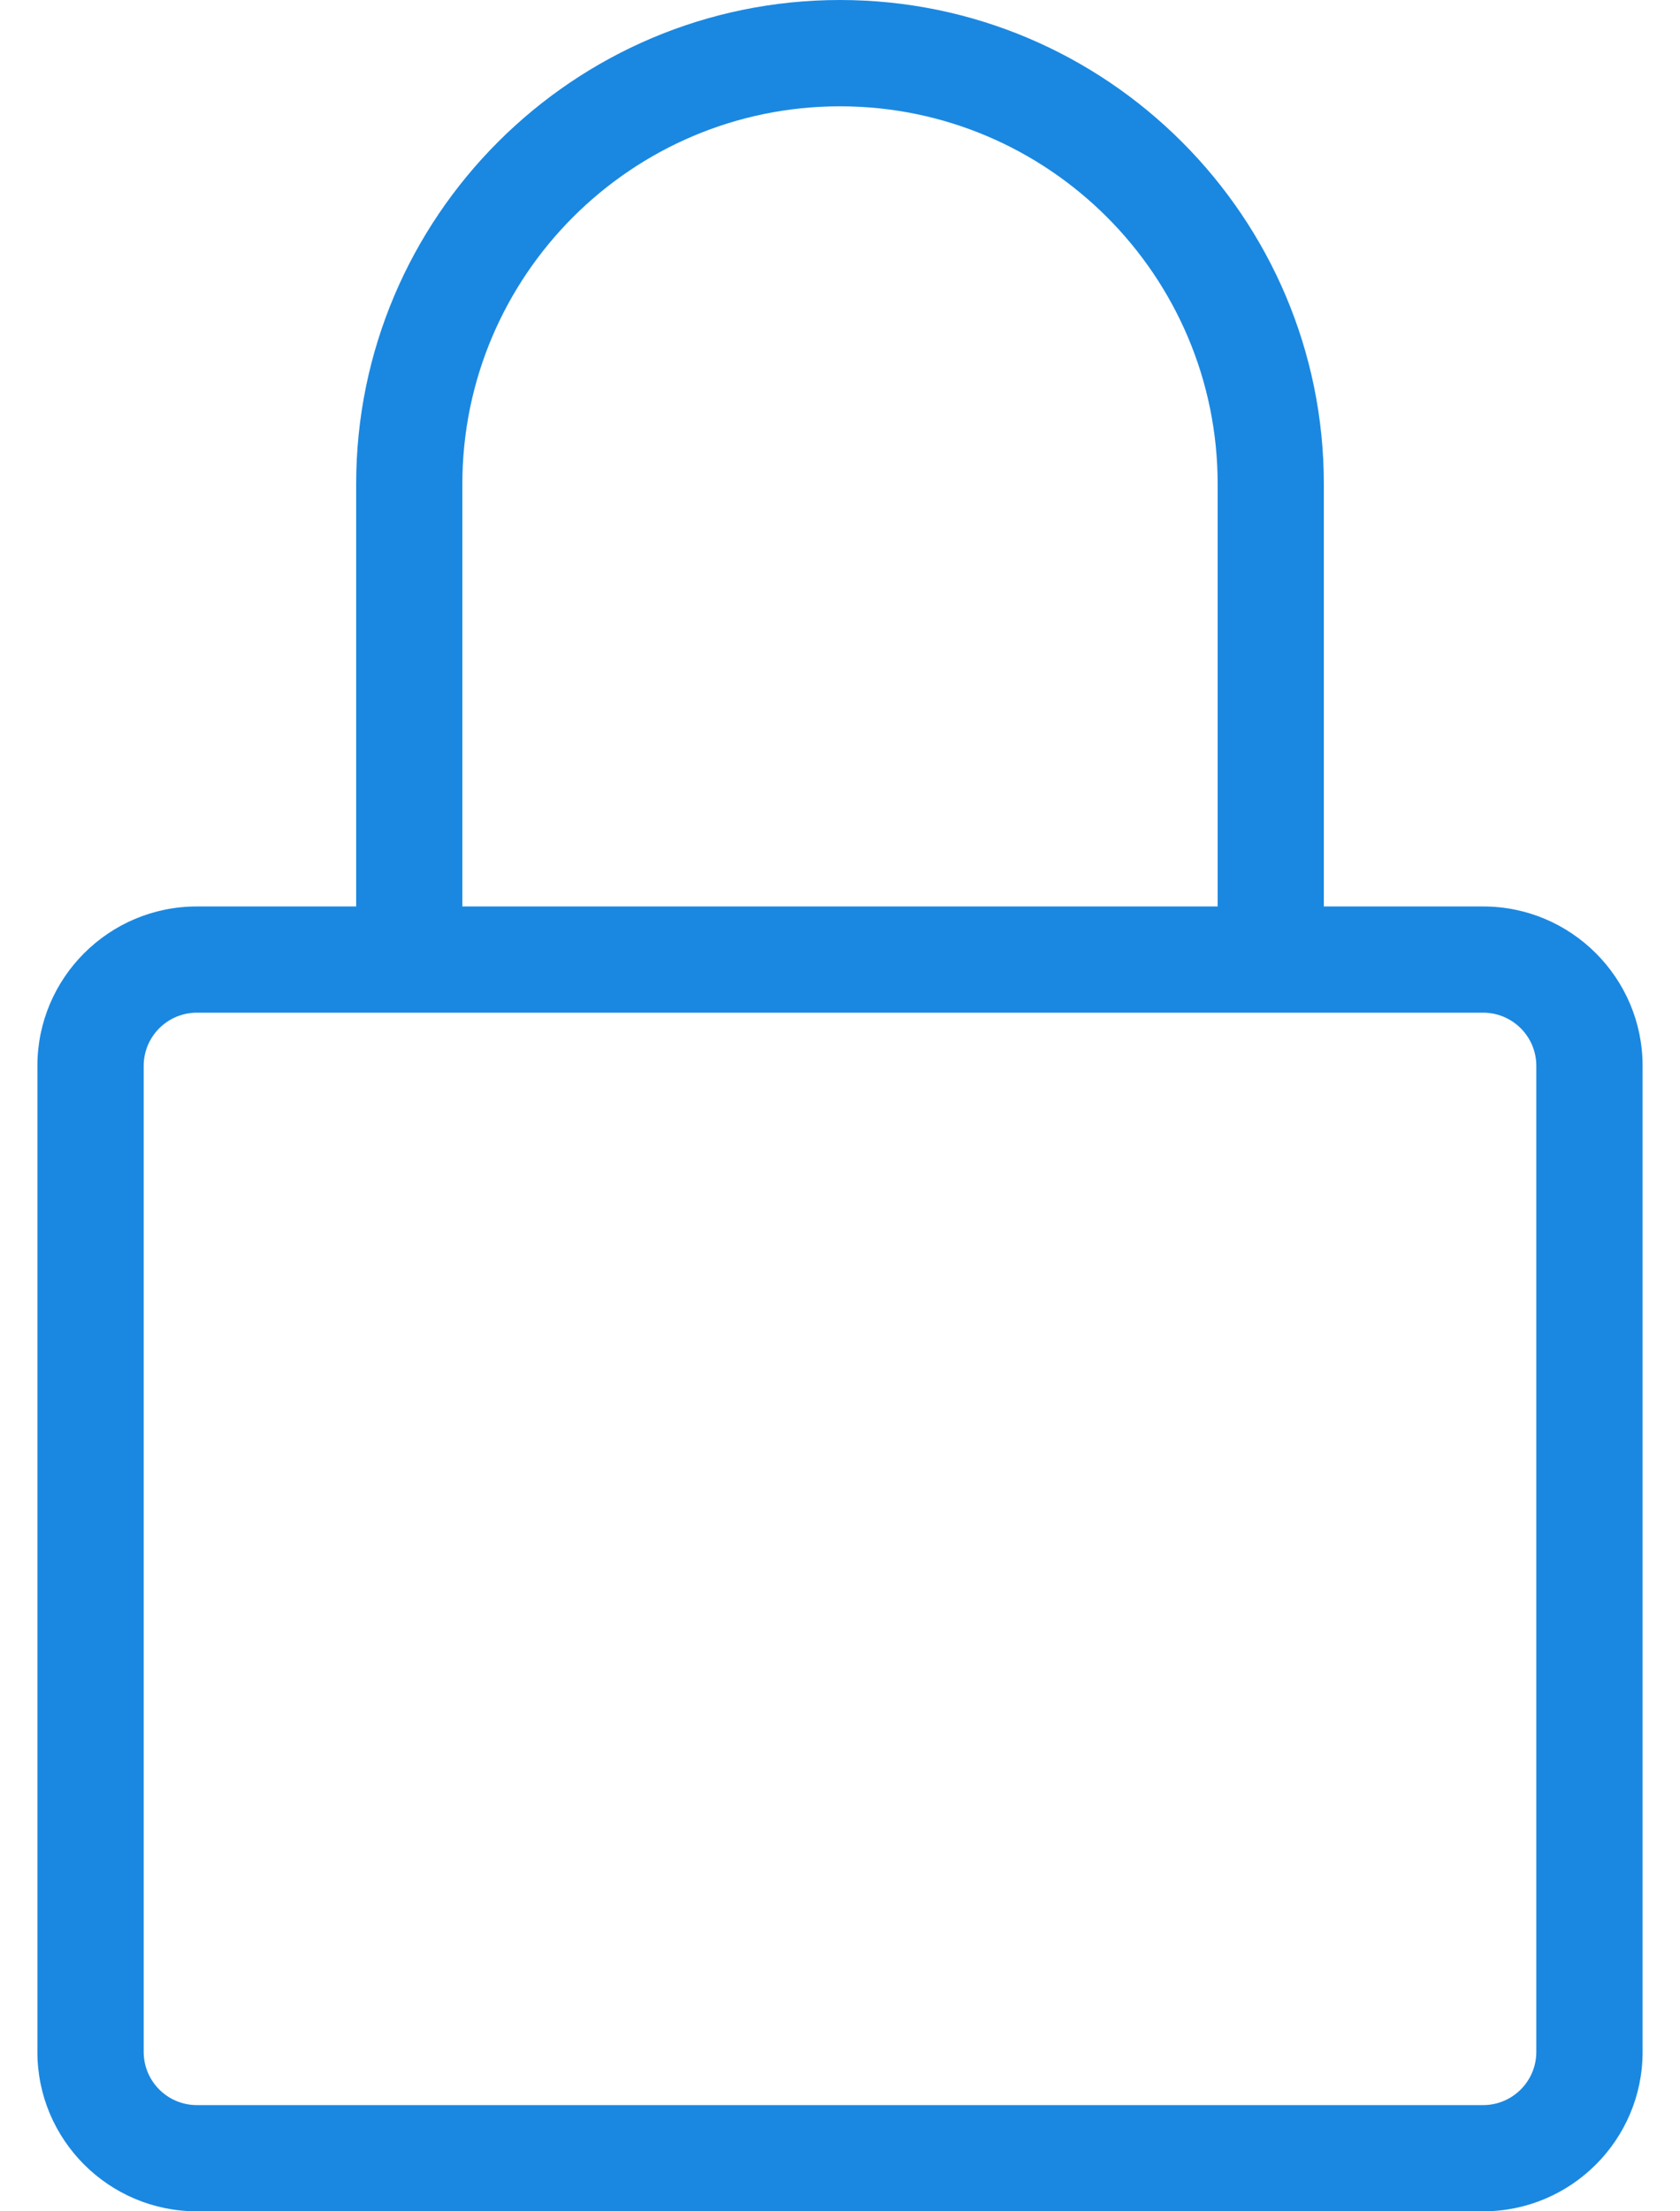 <svg width="19" height="25" viewBox="0 0 19 25" fill="none" xmlns="http://www.w3.org/2000/svg">
<path d="M16.774 10.248H14.972V5.472C14.972 2.455 12.517 0 9.5 0C6.483 0 4.028 2.455 4.028 5.472V10.248H2.226C1.232 10.248 0.423 11.056 0.423 12.05V23.198C0.423 24.192 1.232 25 2.226 25H16.774C17.768 25 18.577 24.192 18.577 23.198V12.05C18.577 11.056 17.768 10.248 16.774 10.248ZM5.229 5.472C5.229 3.117 7.145 1.202 9.5 1.202C11.855 1.202 13.771 3.117 13.771 5.472V10.248H5.229V5.472ZM17.375 23.198C17.375 23.529 17.106 23.799 16.774 23.799H2.226C1.894 23.799 1.625 23.529 1.625 23.198V12.05C1.625 11.719 1.894 11.449 2.226 11.449H16.774C17.106 11.449 17.375 11.719 17.375 12.05V23.198Z" fill="#1A88E1"/>
</svg>

